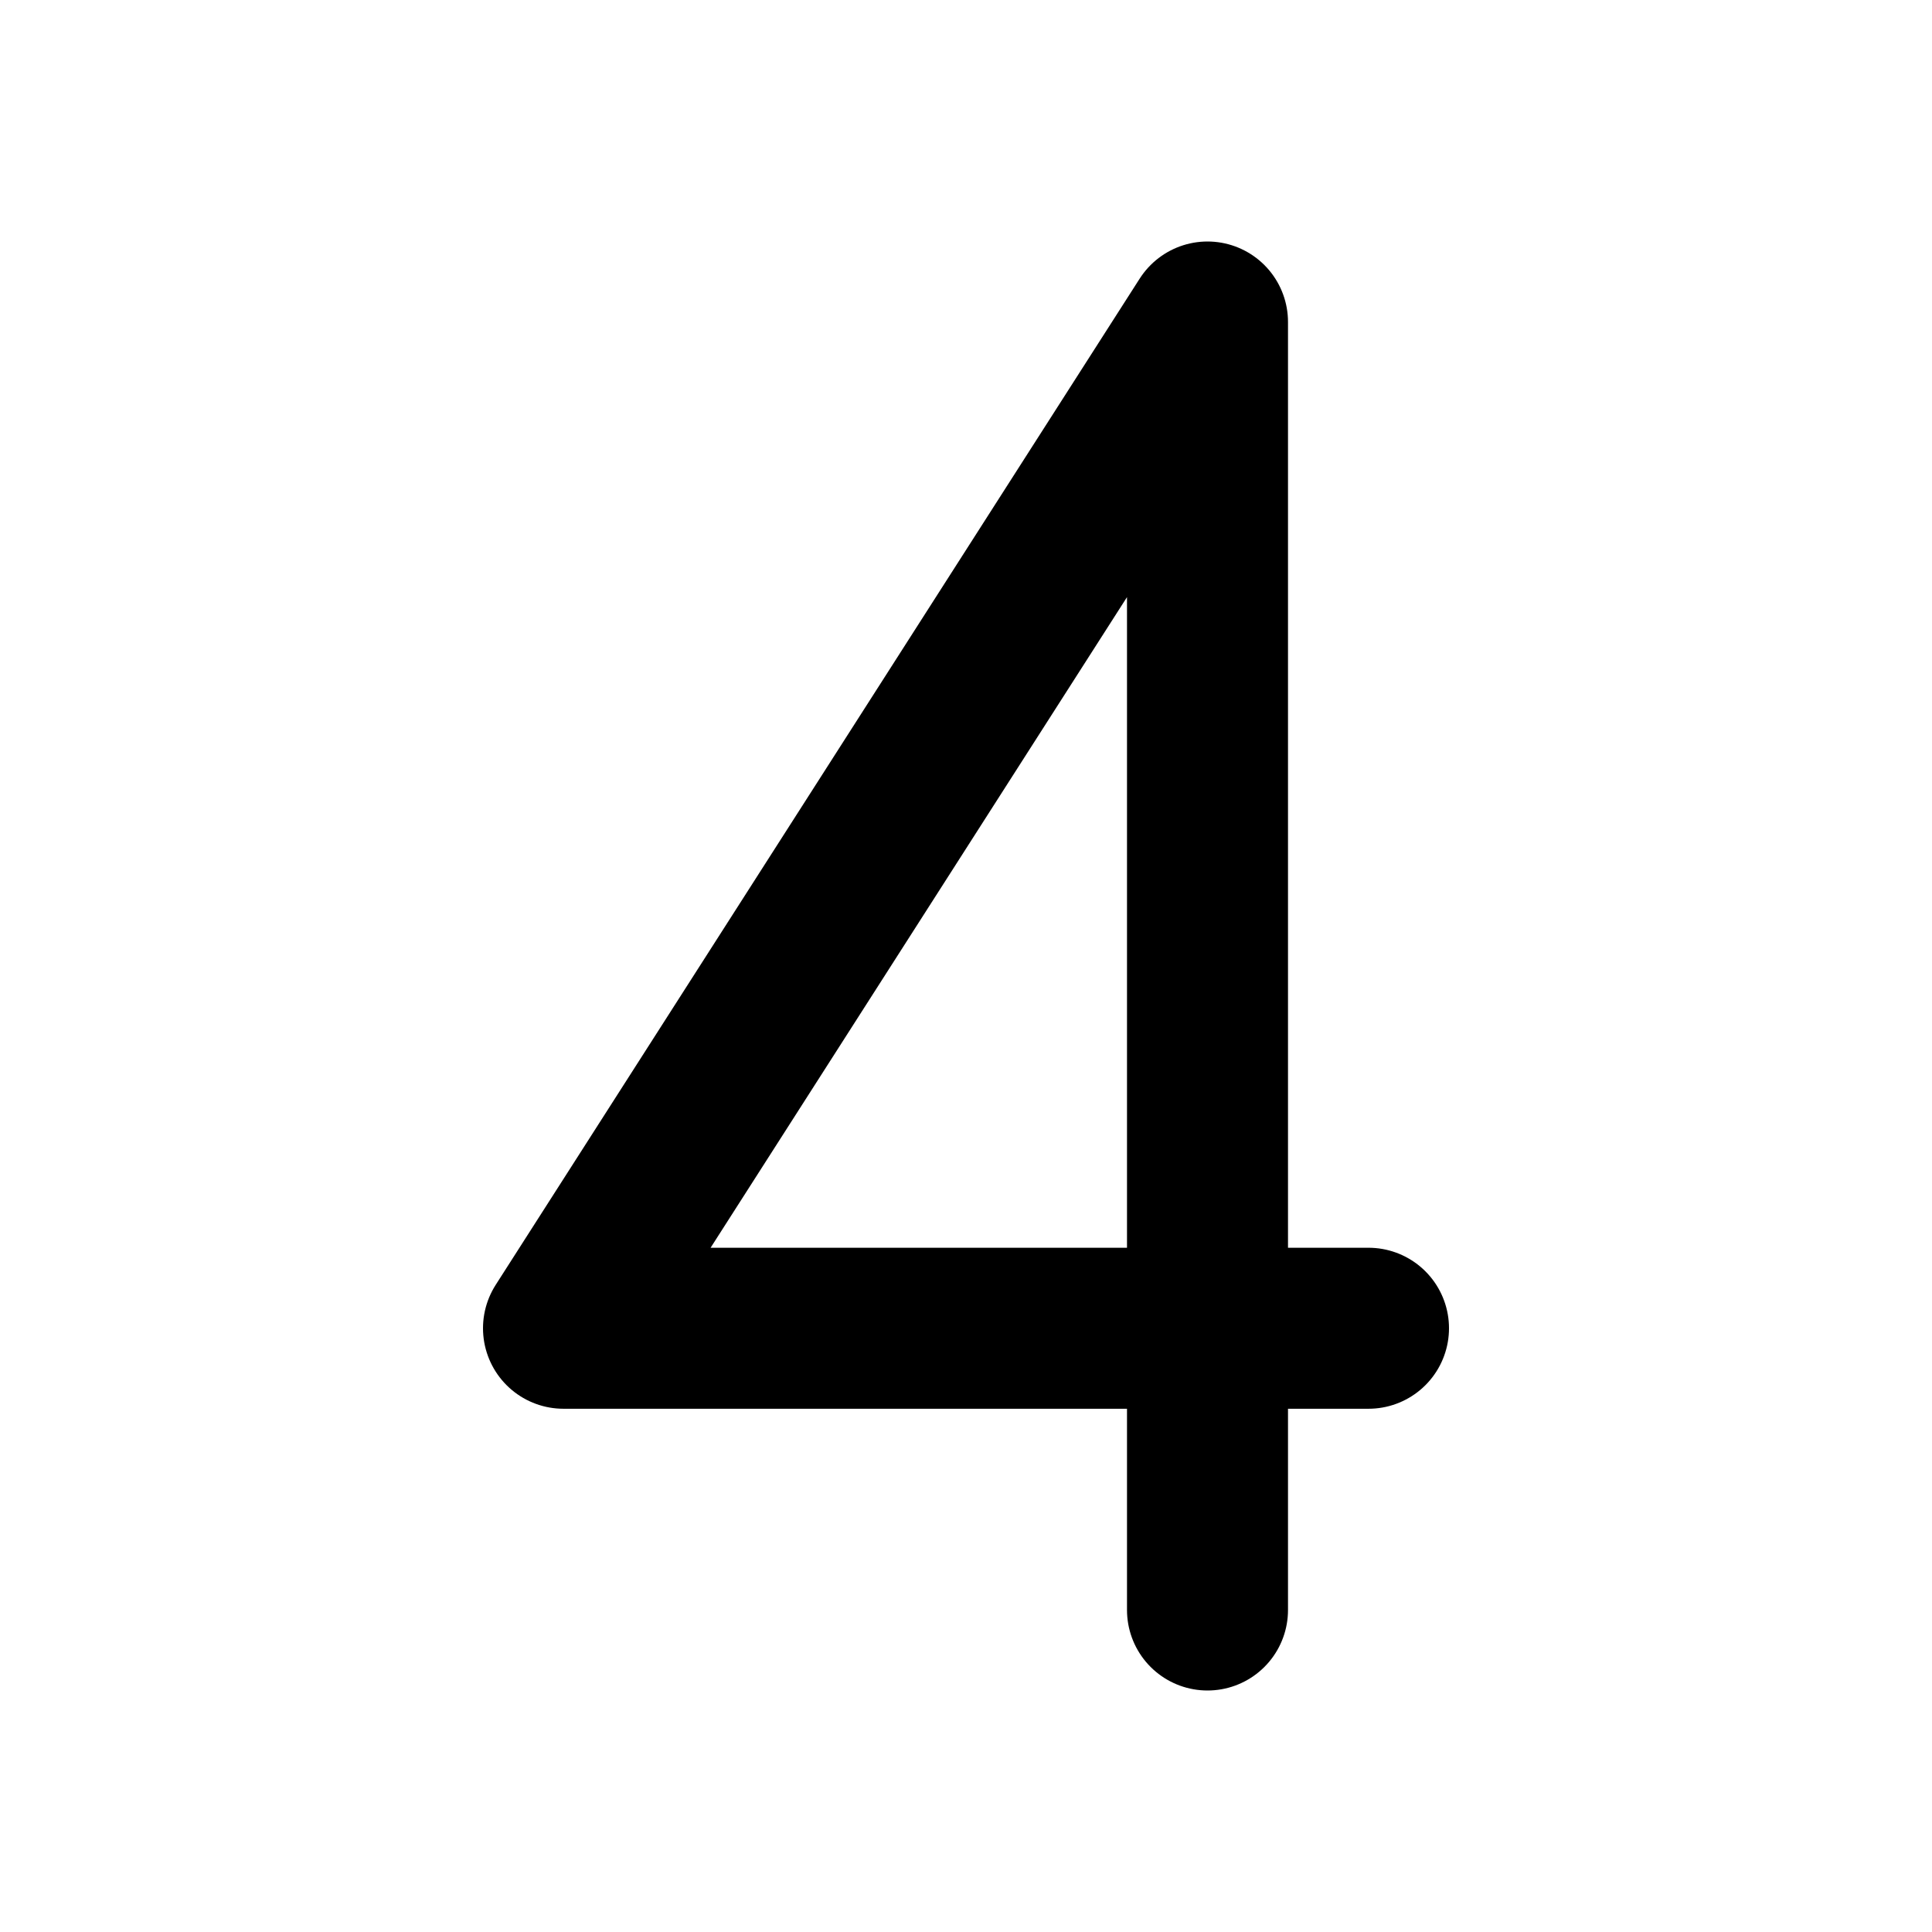 <svg width="24" height="24" viewBox="0 0 24 24" fill="none" xmlns="http://www.w3.org/2000/svg">
<path d="M15 20V4L7 16.5H17" stroke="black" stroke-width="2" stroke-linecap="round" stroke-linejoin="round"/>
</svg>

